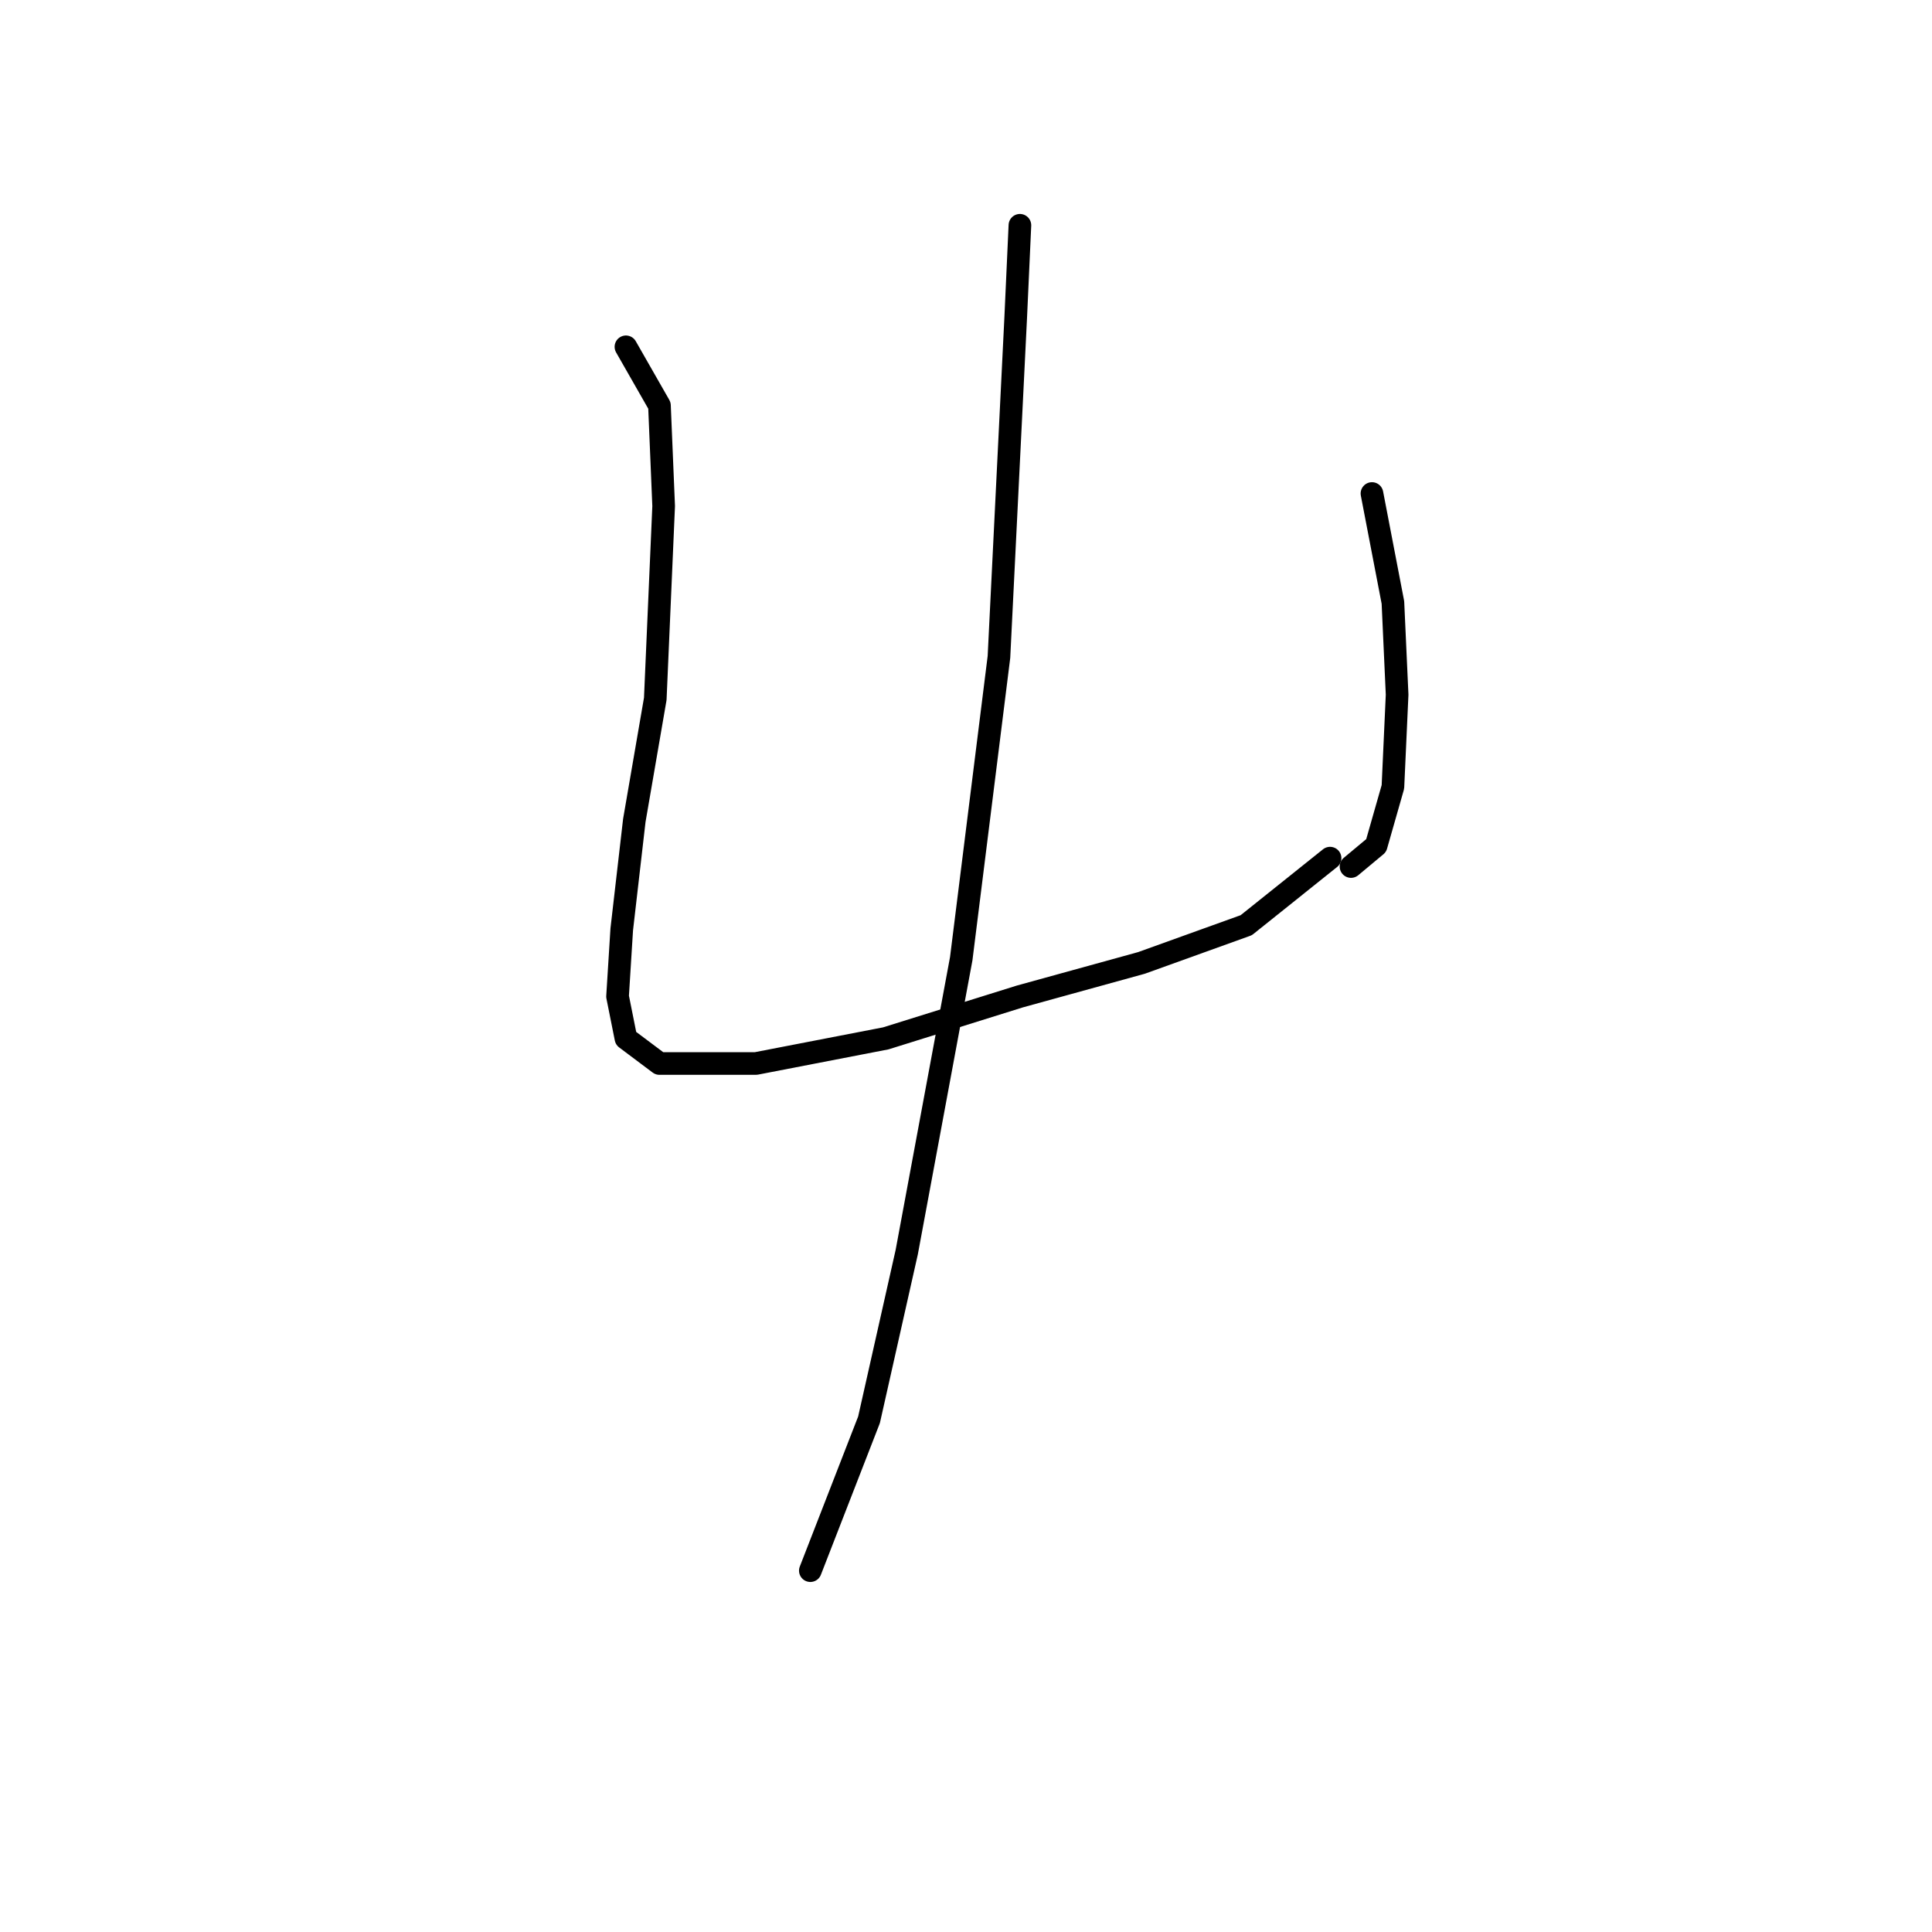 <?xml version="1.0" standalone="no"?>
    <svg width="256" height="256" xmlns="http://www.w3.org/2000/svg" version="1.1">
    <polyline stroke="black" stroke-width="3" stroke-linecap="round" fill="transparent" stroke-linejoin="round" points="82.94 45.956 87.382 53.731 87.938 67.06 86.827 92.606 84.05 108.711 82.384 123.15 81.829 132.036 82.94 137.589 87.382 140.921 100.156 140.921 117.372 137.589 135.143 132.036 151.248 127.593 165.132 122.595 176.239 113.709 176.239 113.709 " />
        <polyline stroke="black" stroke-width="3" stroke-linecap="round" fill="transparent" stroke-linejoin="round" points="181.792 65.393 184.569 79.833 185.125 92.05 184.569 104.268 182.348 112.043 179.016 114.82 179.016 114.82 " />
        <polyline stroke="black" stroke-width="3" stroke-linecap="round" fill="transparent" stroke-linejoin="round" points="135.143 29.851 134.587 42.069 132.366 87.052 127.368 127.038 120.148 165.912 115.15 188.126 107.375 208.119 107.375 208.119 " />
        </svg>